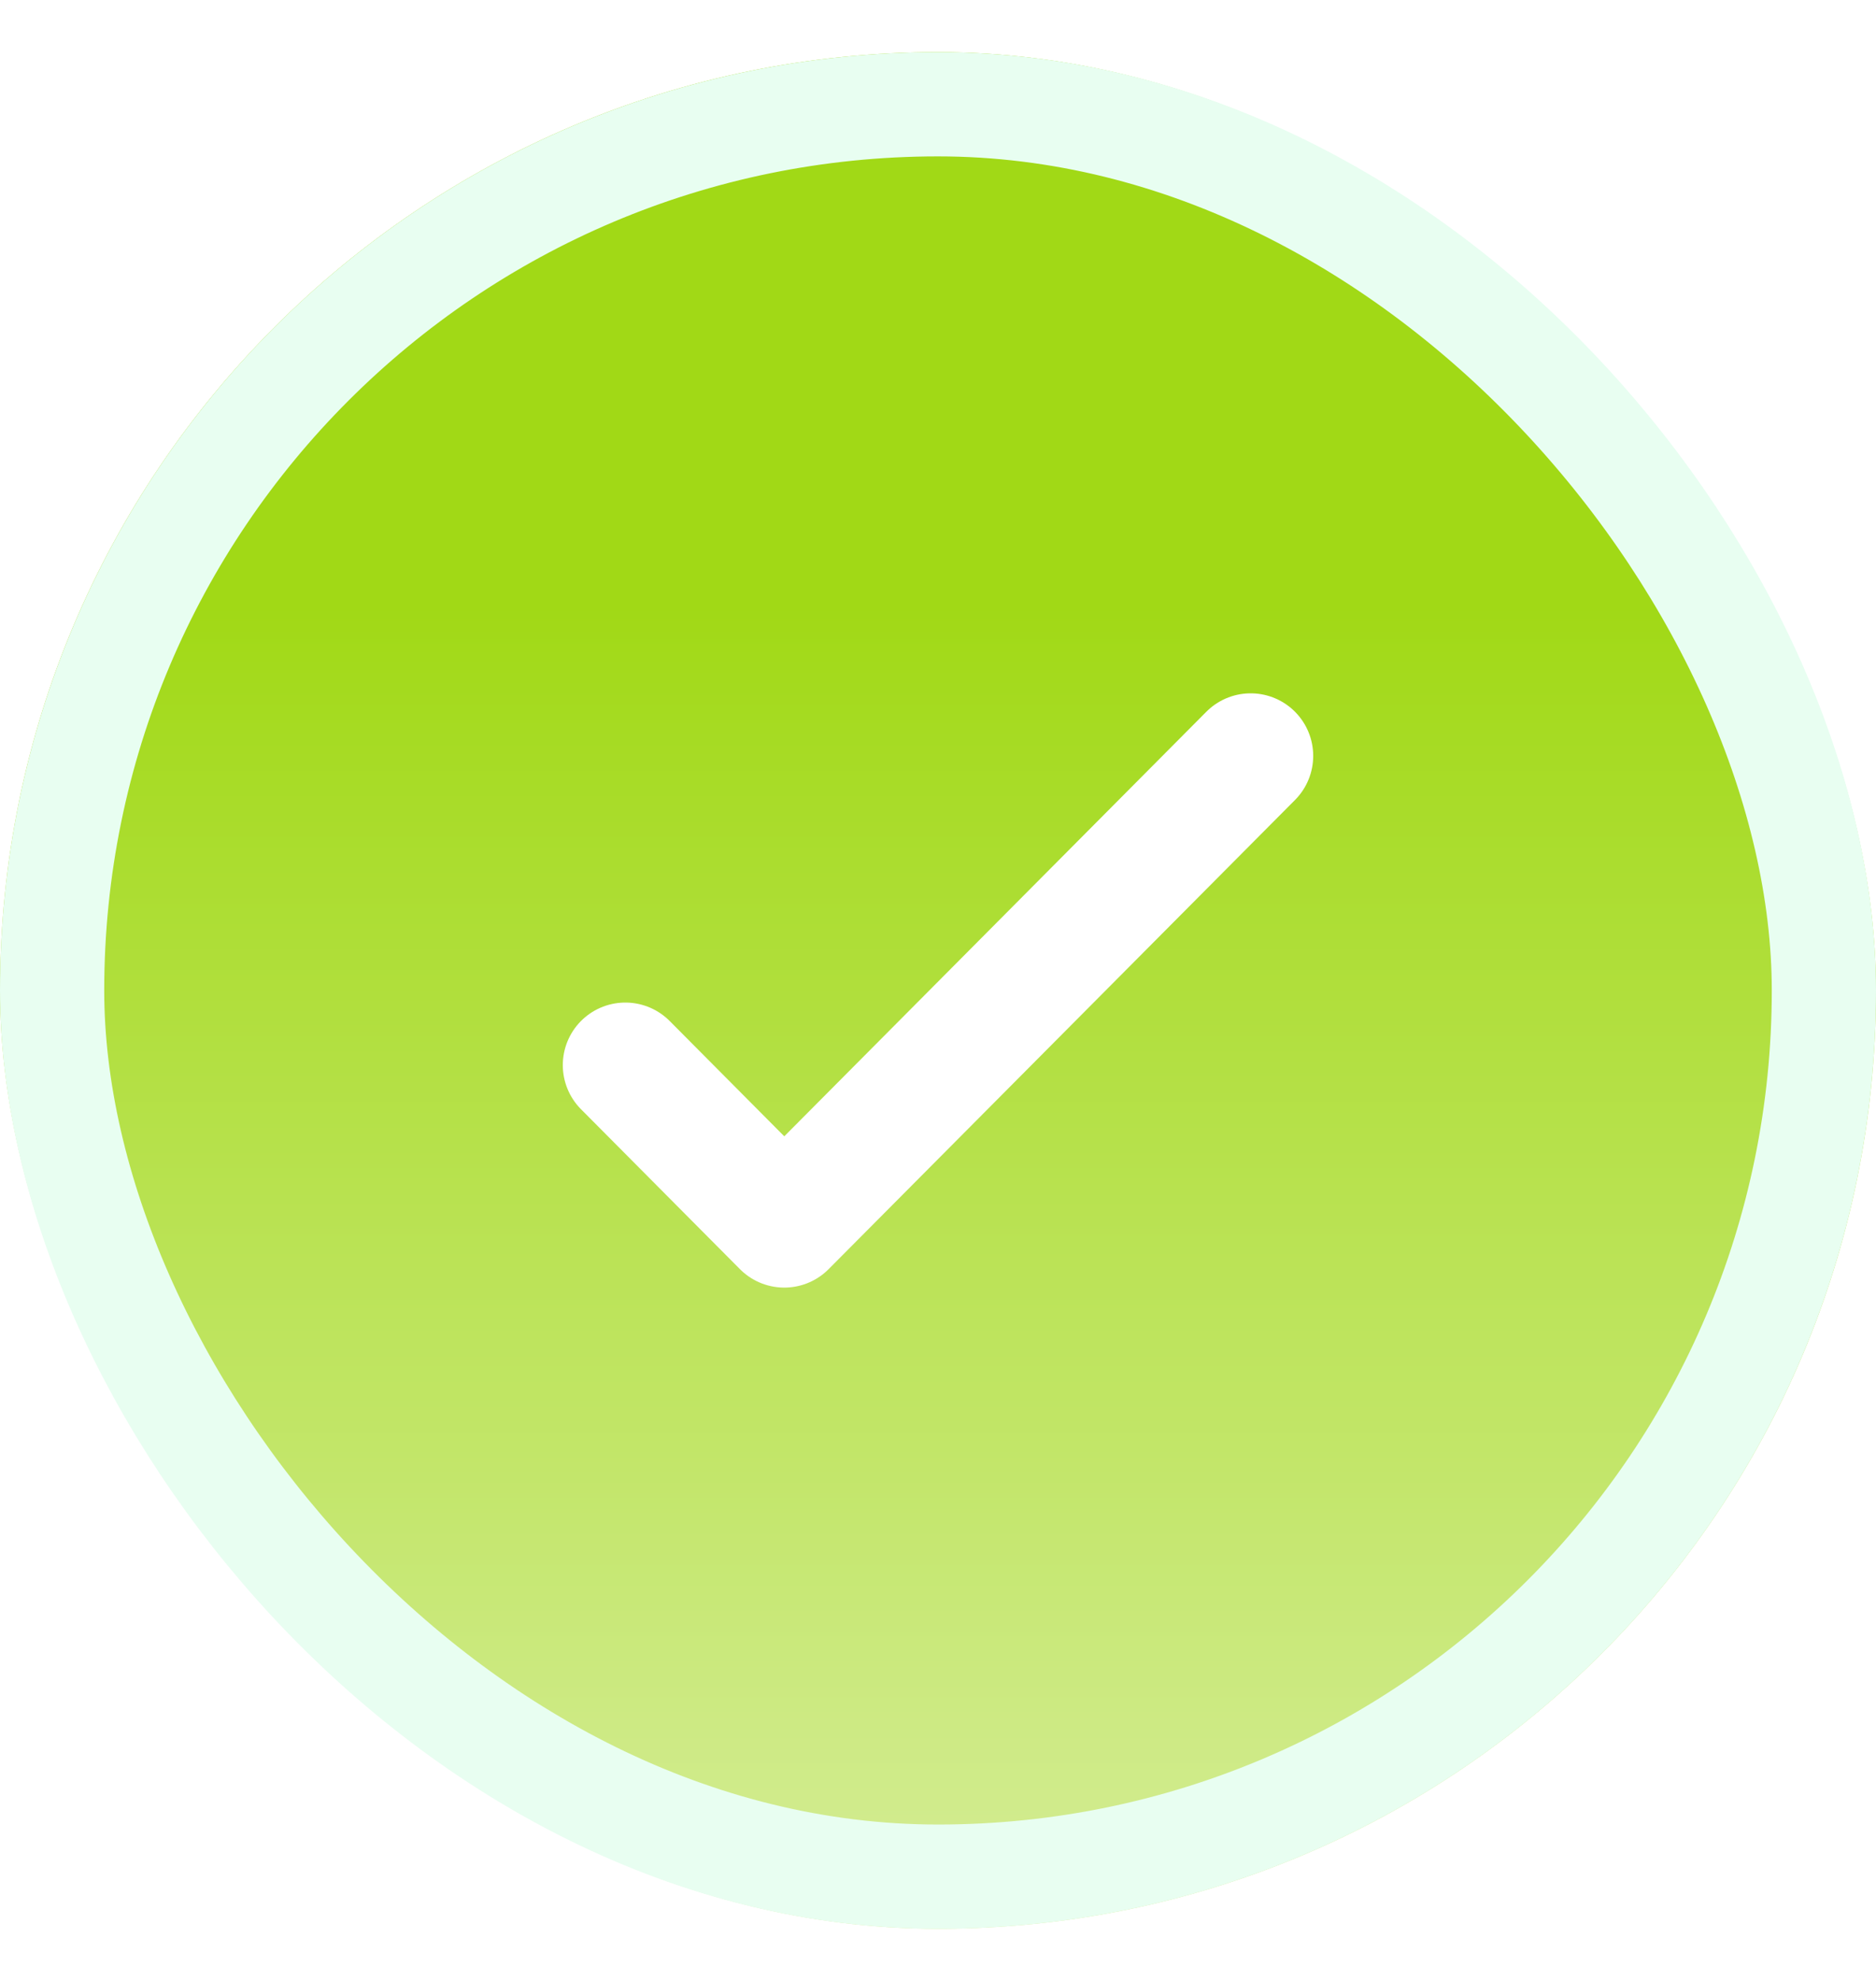 <svg width="18" height="19" viewBox="0 0 18 19" fill="none" xmlns="http://www.w3.org/2000/svg">
<g filter="url(#filter0_i_84_9618)">
<rect y="0.5" width="18" height="18" rx="9" fill="url(#paint0_linear_84_9618)"/>
<rect x="0.5" y="1" width="17" height="17" rx="8.5" stroke="#E8FEF1"/>
<path d="M12 7.25L7.525 11.75L6 10.216" stroke="white" stroke-width="1.2" stroke-linecap="round" stroke-linejoin="round"/>
</g>
<defs>
<filter id="filter0_i_84_9618" x="0" y="0.5" width="18" height="18" filterUnits="userSpaceOnUse" color-interpolation-filters="sRGB">
<feFlood flood-opacity="0" result="BackgroundImageFix"/>
<feBlend mode="normal" in="SourceGraphic" in2="BackgroundImageFix" result="shape"/>
<feColorMatrix in="SourceAlpha" type="matrix" values="0 0 0 0 0 0 0 0 0 0 0 0 0 0 0 0 0 0 127 0" result="hardAlpha"/>
<feOffset/>
<feGaussianBlur stdDeviation="2"/>
<feComposite in2="hardAlpha" operator="arithmetic" k2="-1" k3="1"/>
<feColorMatrix type="matrix" values="0 0 0 0 0.499 0 0 0 0 0.653 0 0 0 0 0.114 0 0 0 0.2 0"/>
<feBlend mode="normal" in2="shape" result="effect1_innerShadow_84_9618"/>
</filter>
<linearGradient id="paint0_linear_84_9618" x1="9" y1="0.5" x2="9" y2="18.5" gradientUnits="userSpaceOnUse">
<stop offset="0.295" stop-color="#A1D916"/>
<stop offset="1" stop-color="#D5ED97"/>
</linearGradient>
</defs>
</svg>
